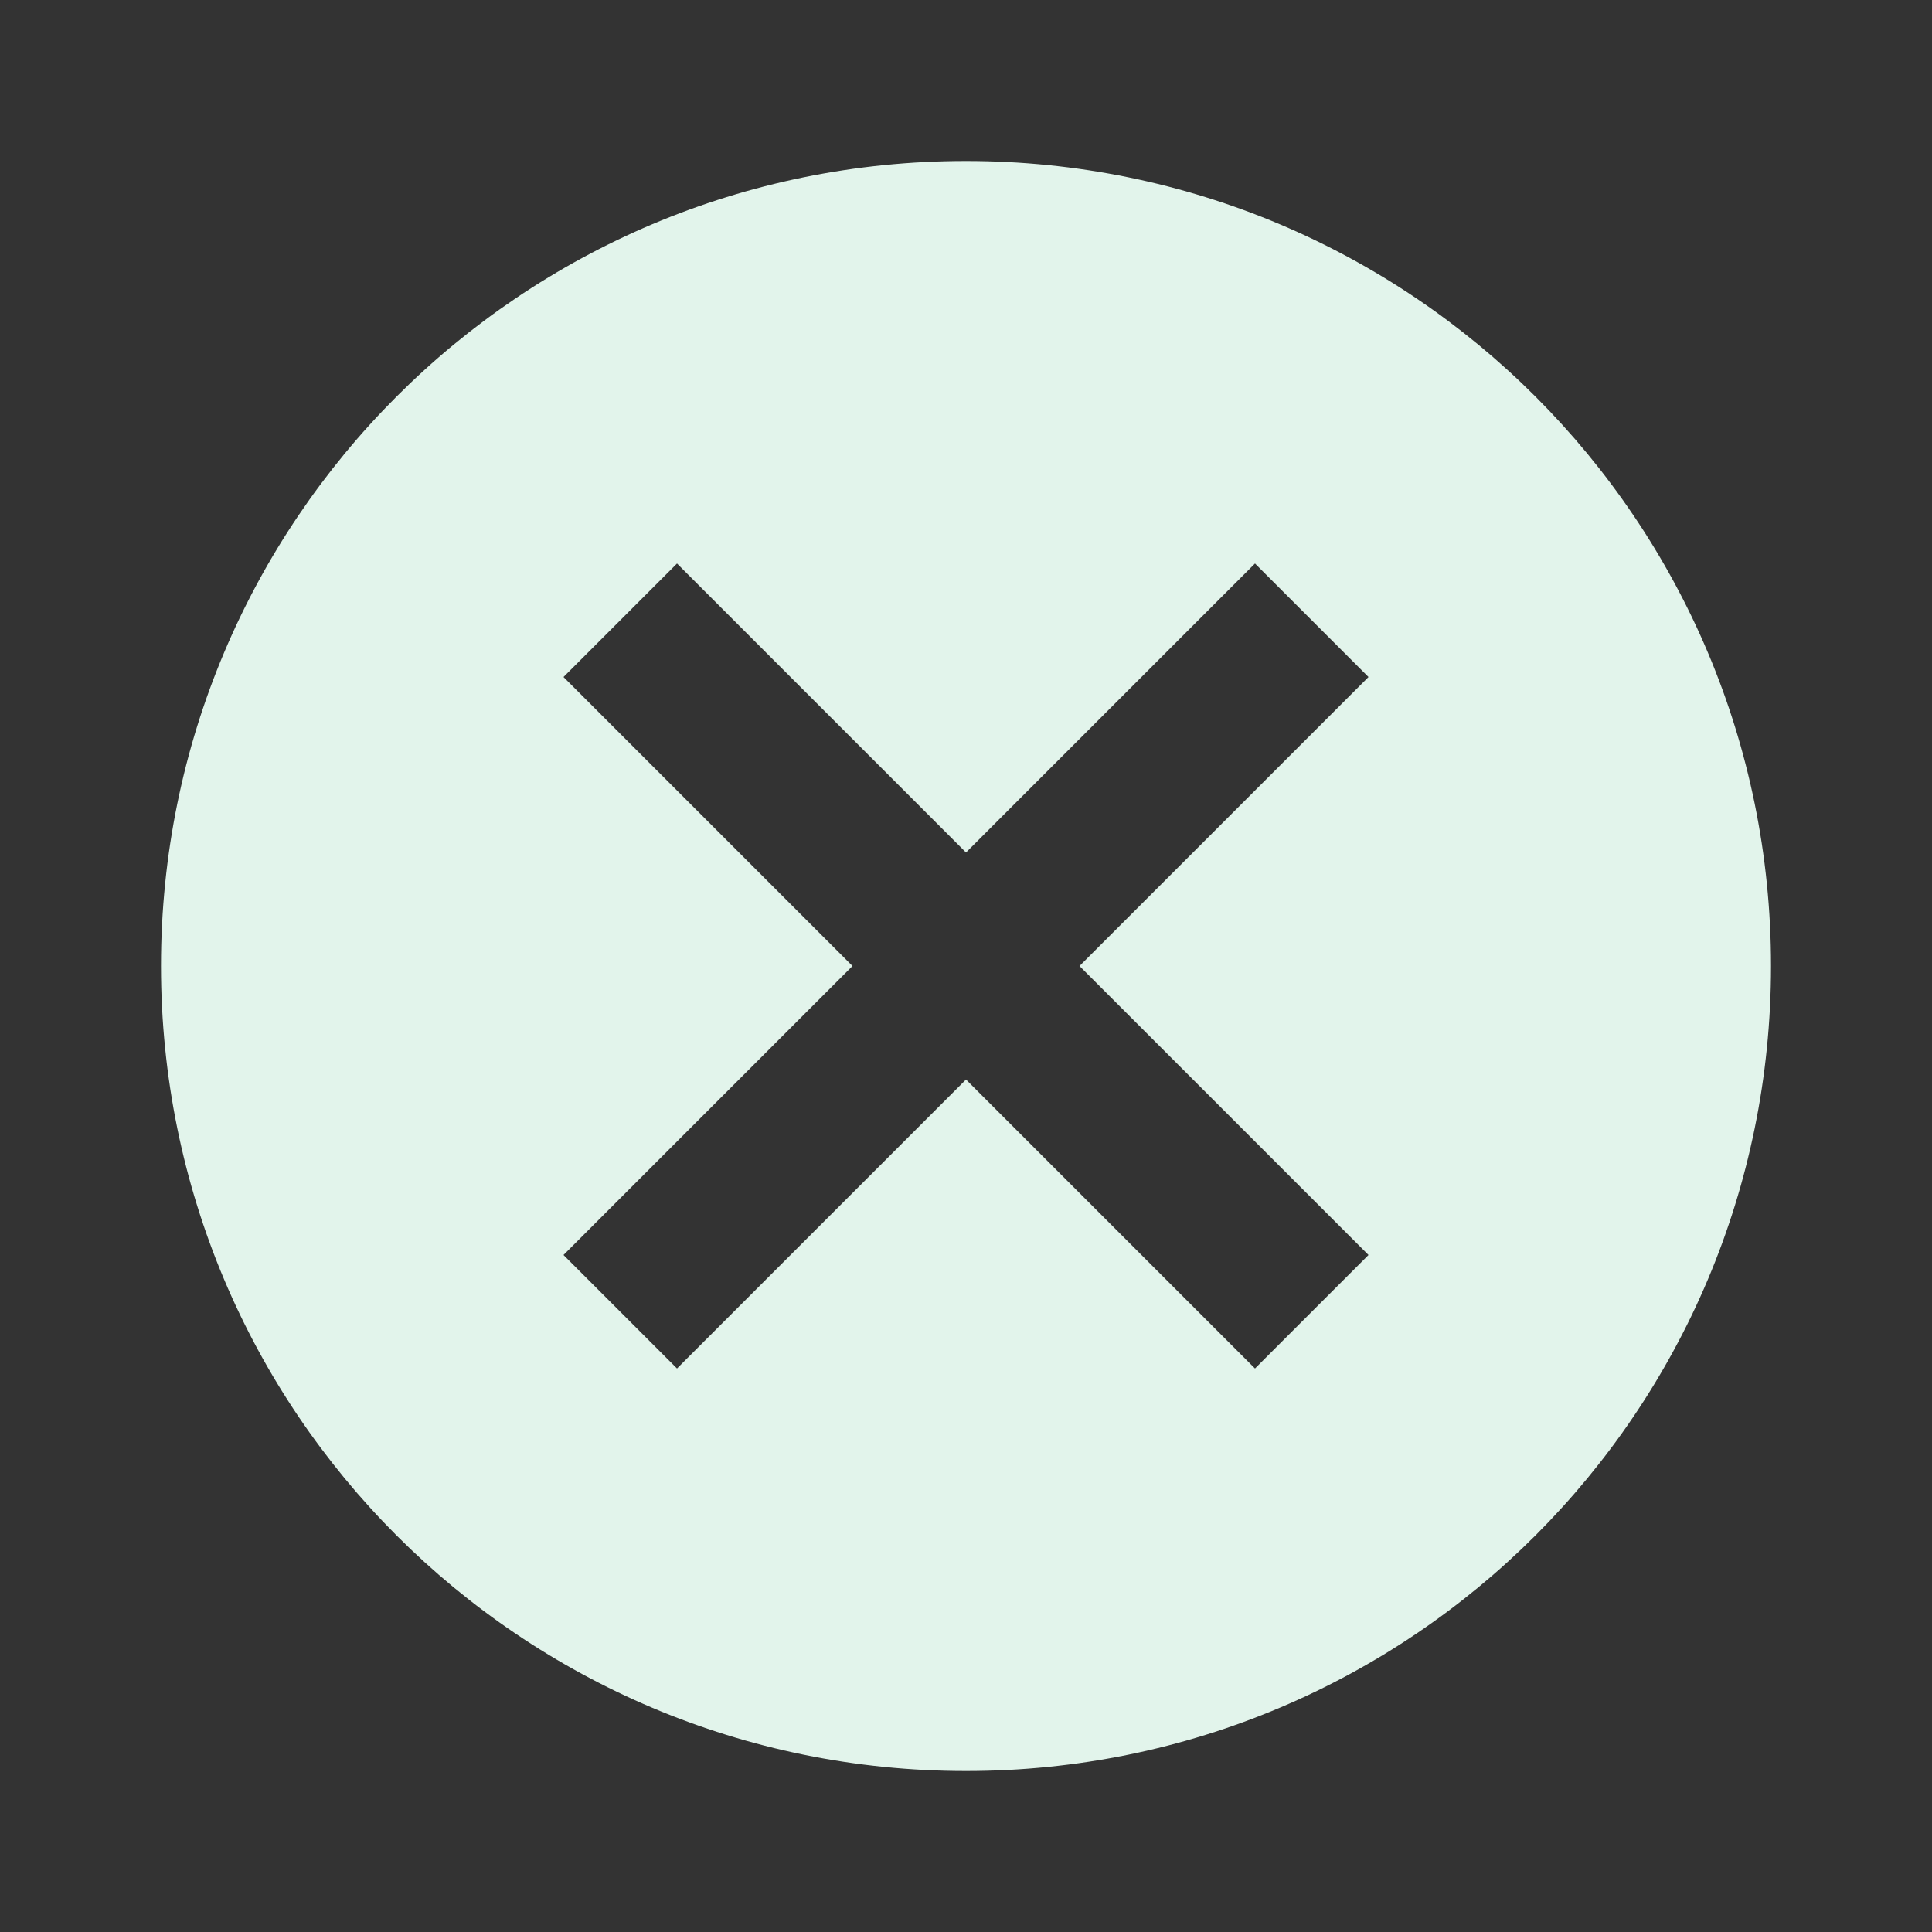 <?xml version="1.0" encoding="utf-8"?>
<!DOCTYPE svg PUBLIC "-//W3C//DTD SVG 1.1//EN" "http://www.w3.org/Graphics/SVG/1.1/DTD/svg11.dtd">
<svg xmlns="http://www.w3.org/2000/svg" xmlns:xlink="http://www.w3.org/1999/xlink" version="1.1" baseProfile="full" width="24" height="24" viewBox="0 0 24.00 24.00" enable-background="new 0 0 24.00 24.00" xml:space="preserve">
	<rect x="0" y="0" width="24.00" height="24.00" fill="#333333" stroke="none"/>
	<path fill="#E2F4EB" fill-opacity="1" stroke-linejoin="round" d="M 12,2C 17.53,2 22,6.47 22,12C 22,17.53 17.53,22 12,22C 6.47,22 2,17.53 2,12C 2,6.47 6.47,2 12,2 Z M 15.59,7L 12,10.59L 8.41,7L 7,8.41L 10.59,12L 7,15.59L 8.41,17L 12,13.41L 15.59,17L 17,15.59L 13.41,12L 17,8.41L 15.59,7 Z "/>
</svg>
